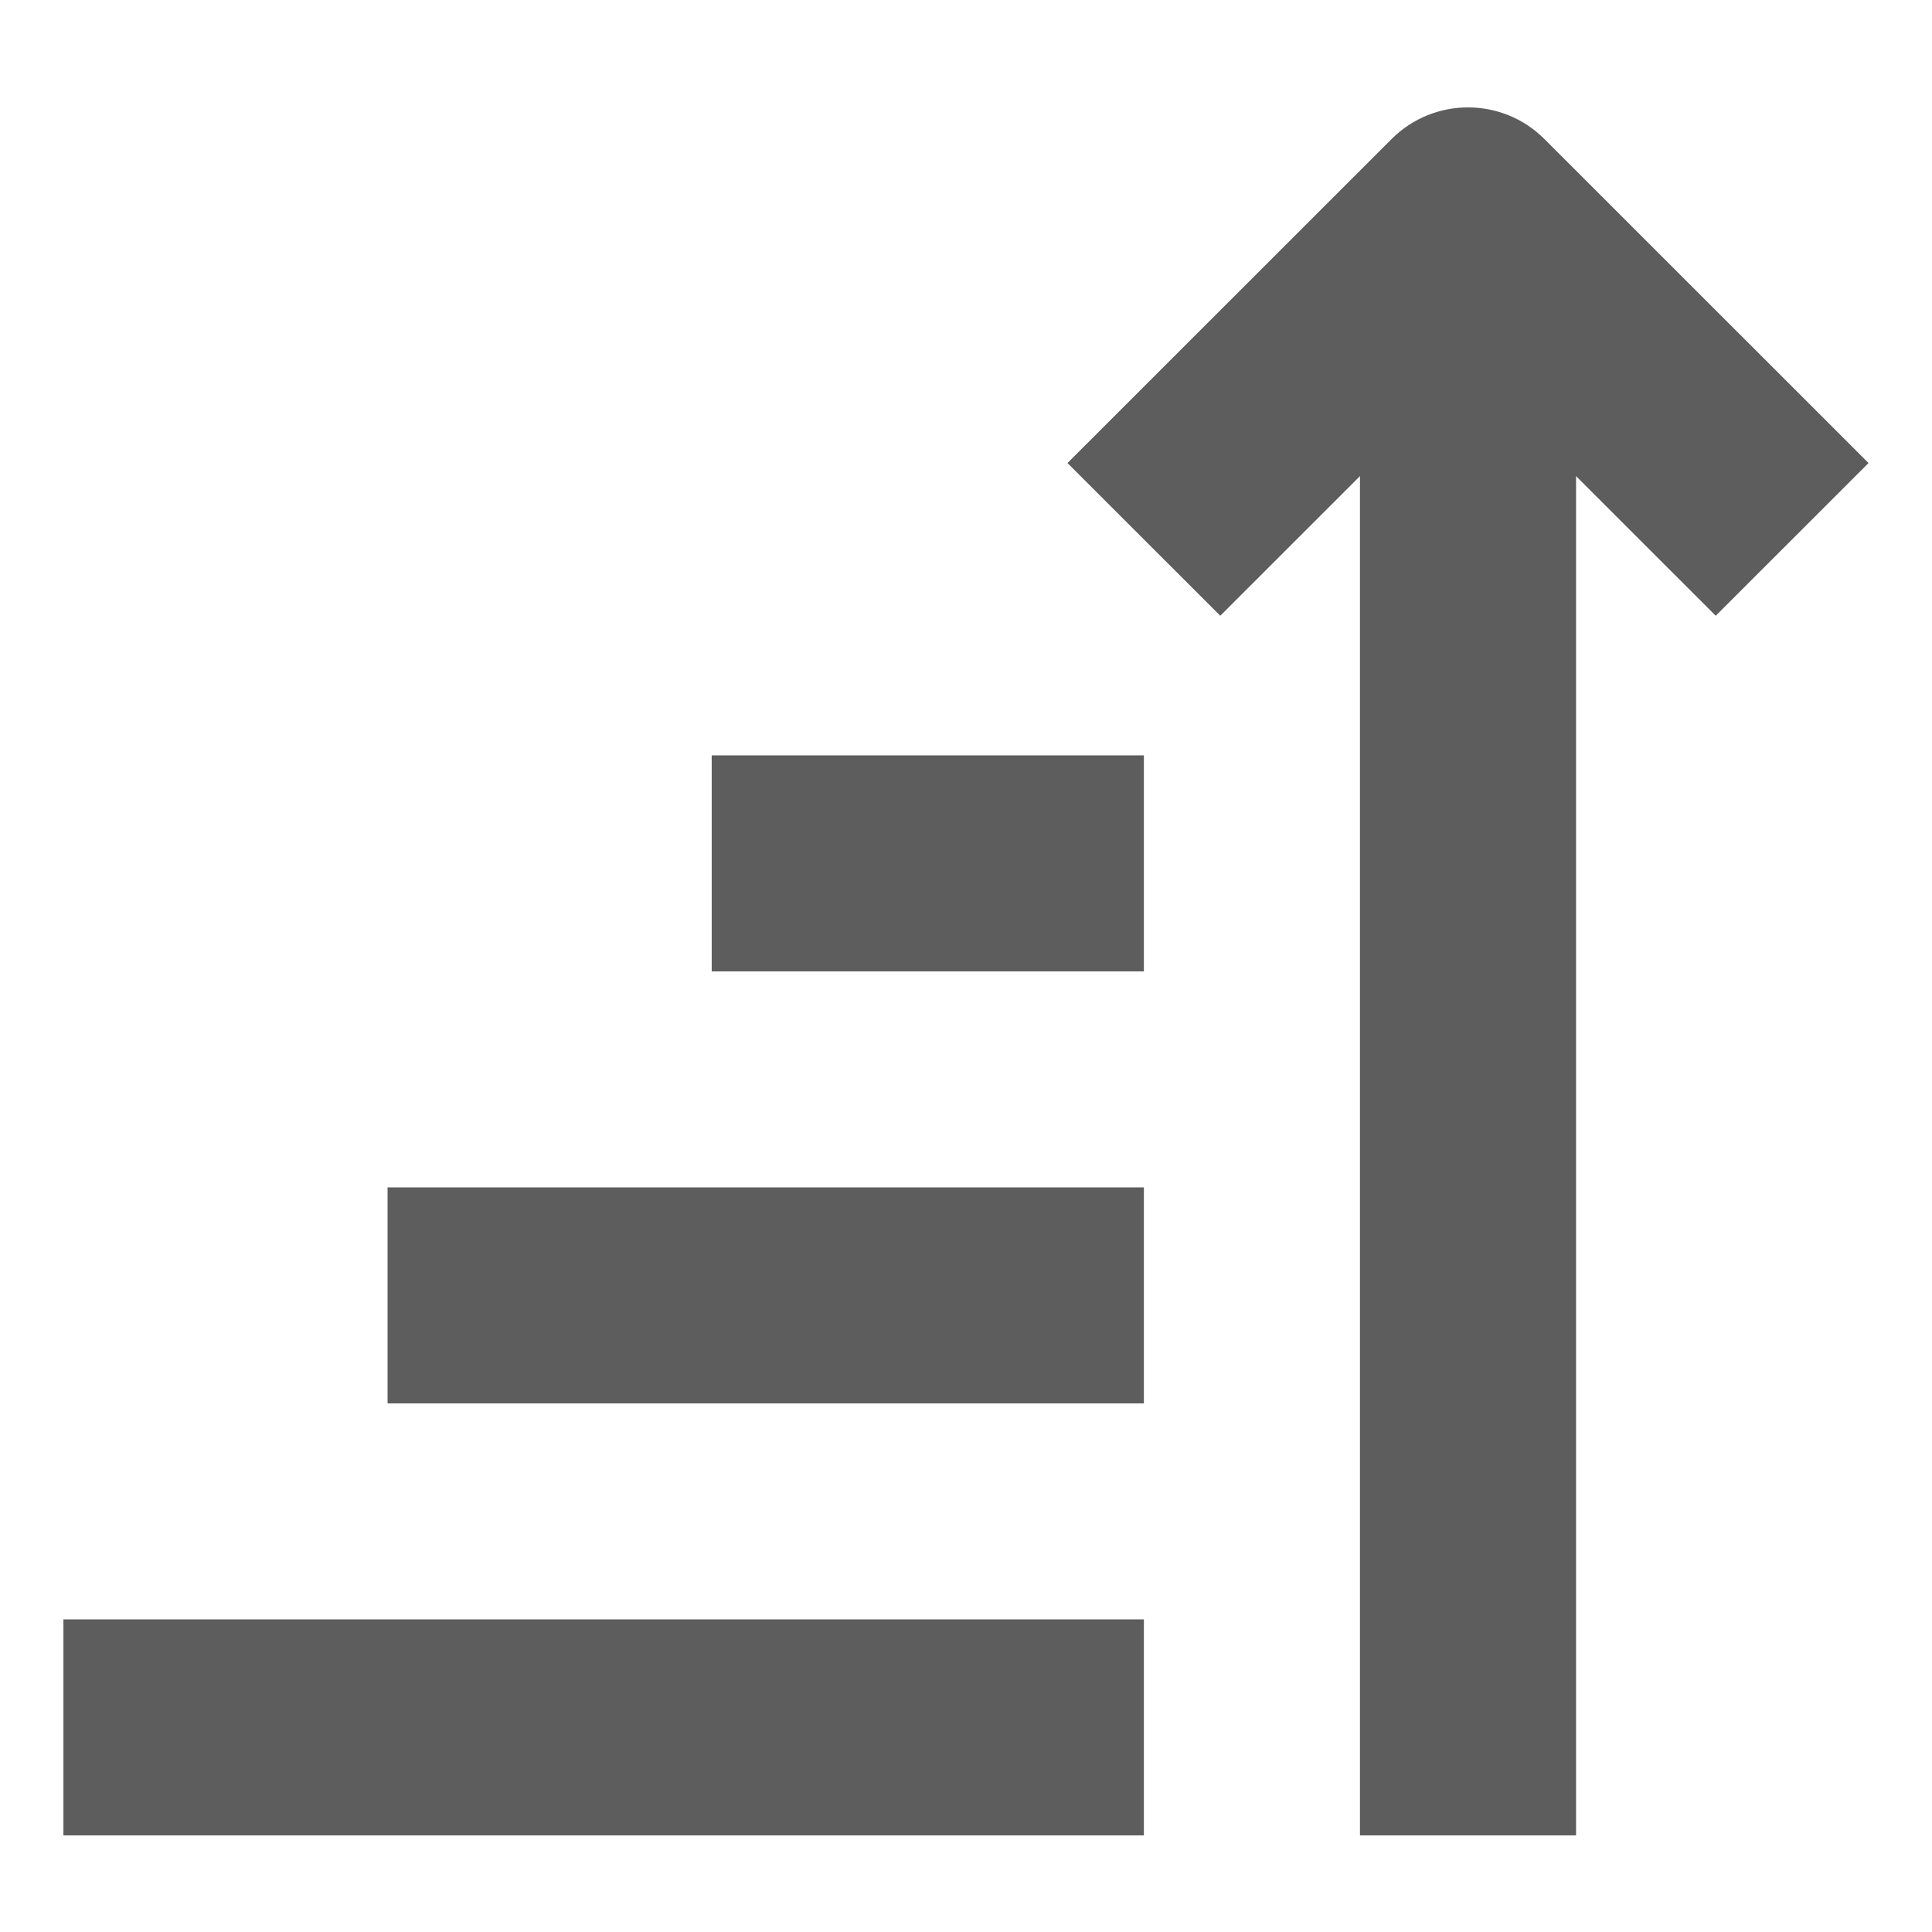 <svg xmlns="http://www.w3.org/2000/svg" xmlns:xlink="http://www.w3.org/1999/xlink" width="500" zoomAndPan="magnify" viewBox="0 0 375 375" height="500" preserveAspectRatio="xMidYMid meet" version="1.0"><defs><clipPath id="00d4bdf0cb"><path d="M 263 41 L 306 41 L 306 356.25 L 263 356.25 Z M 263 41 " clip-rule="nonzero"/></clipPath><clipPath id="1004bc8a30"><path d="M 12 314 L 223 314 L 223 356.25 L 12 356.25 Z M 12 314 " clip-rule="nonzero"/></clipPath></defs><rect x="-37.5" width="450" fill="#ffffff" y="-37.5" height="450" fill-opacity="1"/><rect x="-37.5" width="450" fill="#ffffff" y="-37.5" height="450" fill-opacity="1"/><rect x="-37.5" width="450" fill="#ffffff" y="-37.5" height="450" fill-opacity="1"/><g clip-path="url(#00d4bdf0cb)"><path fill="#5d5d5d" d="M 305.914 356.25 L 263.969 356.25 L 263.969 41.809 L 305.914 41.809 Z M 305.914 356.25 " fill-opacity="1" fill-rule="evenodd"/></g><path fill="#5d5d5d" d="M 284.938 71.453 L 333.023 119.52 L 362.684 89.875 L 299.77 26.984 C 291.578 18.801 278.301 18.801 270.109 26.984 L 207.195 89.875 L 236.855 119.52 Z M 284.938 71.453 " fill-opacity="1" fill-rule="evenodd"/><path fill="#5d5d5d" d="M 222.027 188.547 L 138.141 188.547 L 138.141 146.621 L 222.027 146.621 Z M 222.027 188.547 " fill-opacity="1" fill-rule="evenodd"/><path fill="#5d5d5d" d="M 222.027 272.398 L 75.227 272.398 L 75.227 230.473 L 222.027 230.473 Z M 222.027 272.398 " fill-opacity="1" fill-rule="evenodd"/><g clip-path="url(#1004bc8a30)"><path fill="#5d5d5d" d="M 222.027 356.25 L 12.309 356.25 L 12.309 314.324 L 222.027 314.324 Z M 222.027 356.25 " fill-opacity="1" fill-rule="evenodd"/></g></svg>